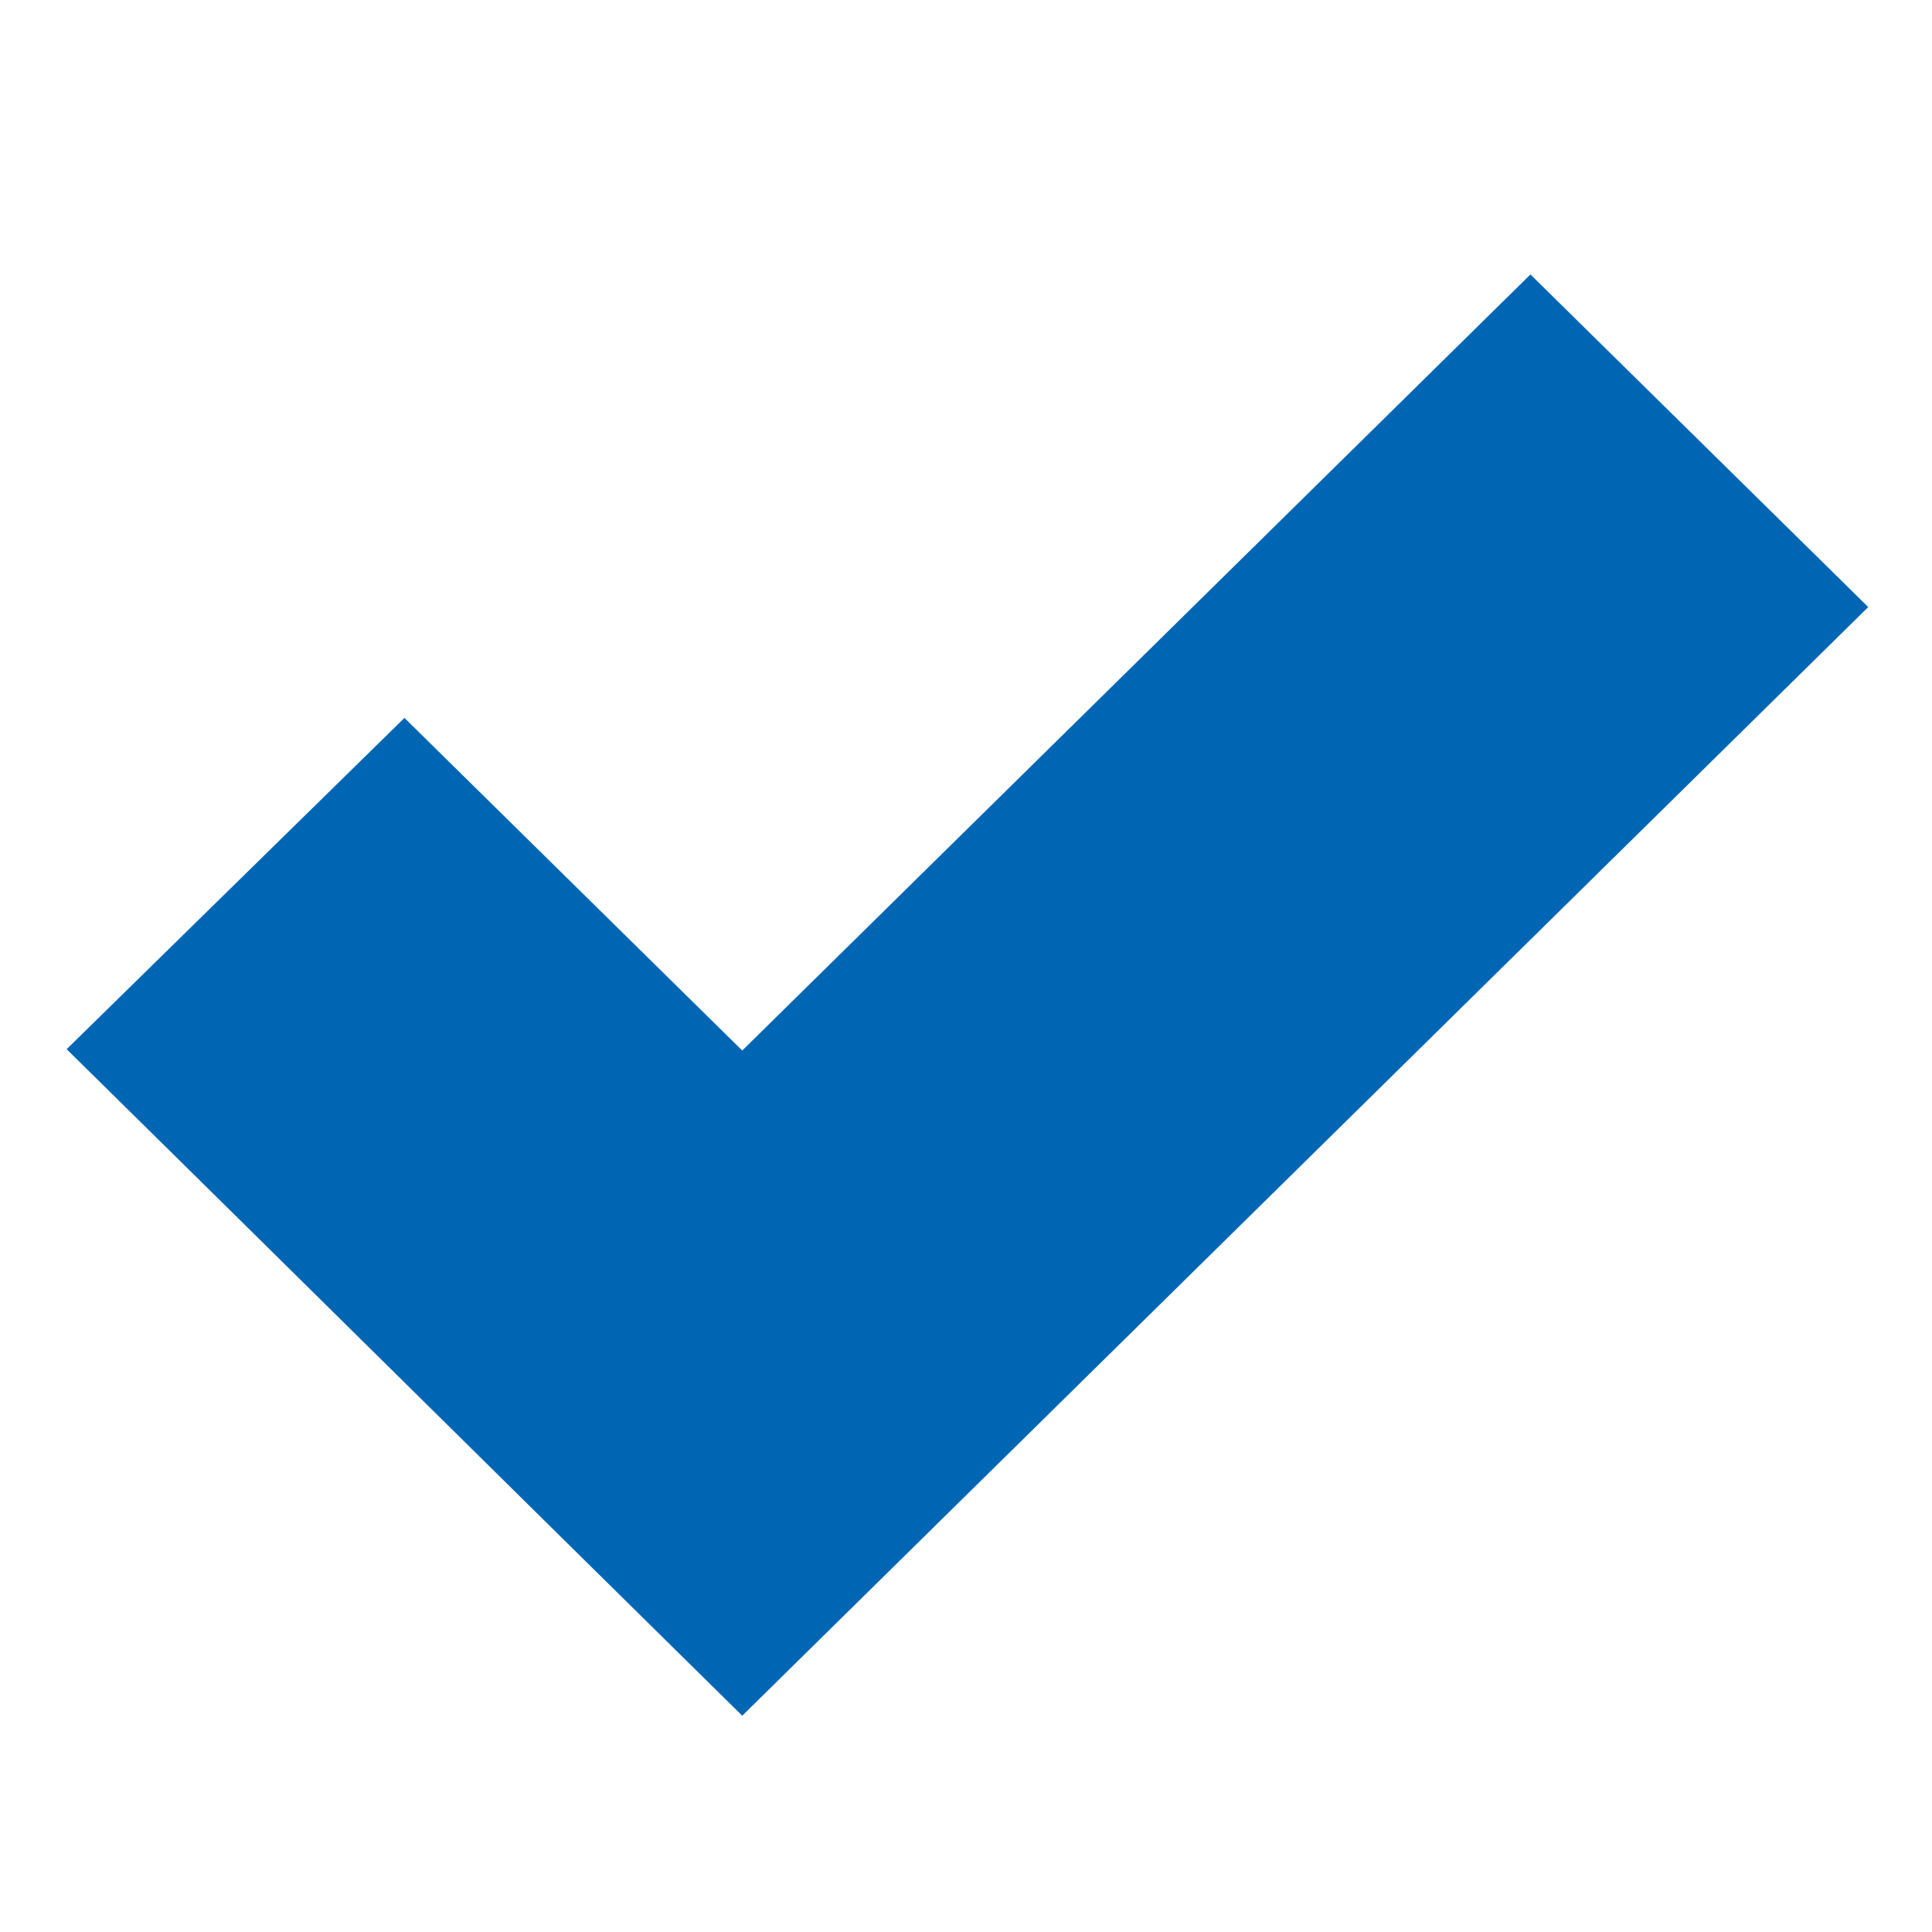 <?xml version="1.0" encoding="UTF-8" standalone="no"?>
<svg
   xmlns:dc="http://purl.org/dc/elements/1.1/"
   xmlns:cc="http://creativecommons.org/ns#"
   xmlns:rdf="http://www.w3.org/1999/02/22-rdf-syntax-ns#"
   xmlns:svg="http://www.w3.org/2000/svg"
   xmlns="http://www.w3.org/2000/svg"
   xmlns:sodipodi="http://sodipodi.sourceforge.net/DTD/sodipodi-0.dtd"
   xmlns:inkscape="http://www.inkscape.org/namespaces/inkscape"
   viewBox="0 0 48 48"
   version="1.1"
   id="svg6"
   sodipodi:docname="stock_check-filled.svg"
   inkscape:version="1.0.1 (3bc2e813f5, 2020-09-07)">
  <defs
     id="defs10" />
  <sodipodi:namedview
     pagecolor="#ffffff"
     bordercolor="#666666"
     borderopacity="1"
     objecttolerance="10"
     gridtolerance="10"
     guidetolerance="10"
     inkscape:pageopacity="0"
     inkscape:pageshadow="2"
     inkscape:window-width="1920"
     inkscape:window-height="1015"
     id="namedview8"
     showgrid="false"
     inkscape:zoom="8.7395833"
     inkscape:cx="-4.3479427"
     inkscape:cy="22.831431"
     inkscape:window-x="1366"
     inkscape:window-y="37"
     inkscape:window-maximized="1"
     inkscape:current-layer="svg6" />
  <g
     transform="matrix(1.119,0,0,1.119,-2.82,-1128.249)"
     id="g4"
     style="fill:#0066b3;fill-opacity:1">
    <path
       d="m 19,1031.59 17.5,-17.231 7.5,7.385 -25,24.615 c -5.128,-5.05 -9.872,-9.75 -15,-14.799 l 7.5,-7.355 z"
       style="fill:#0066b3;fill-opacity:1"
       id="path2" />
  </g>
</svg>
